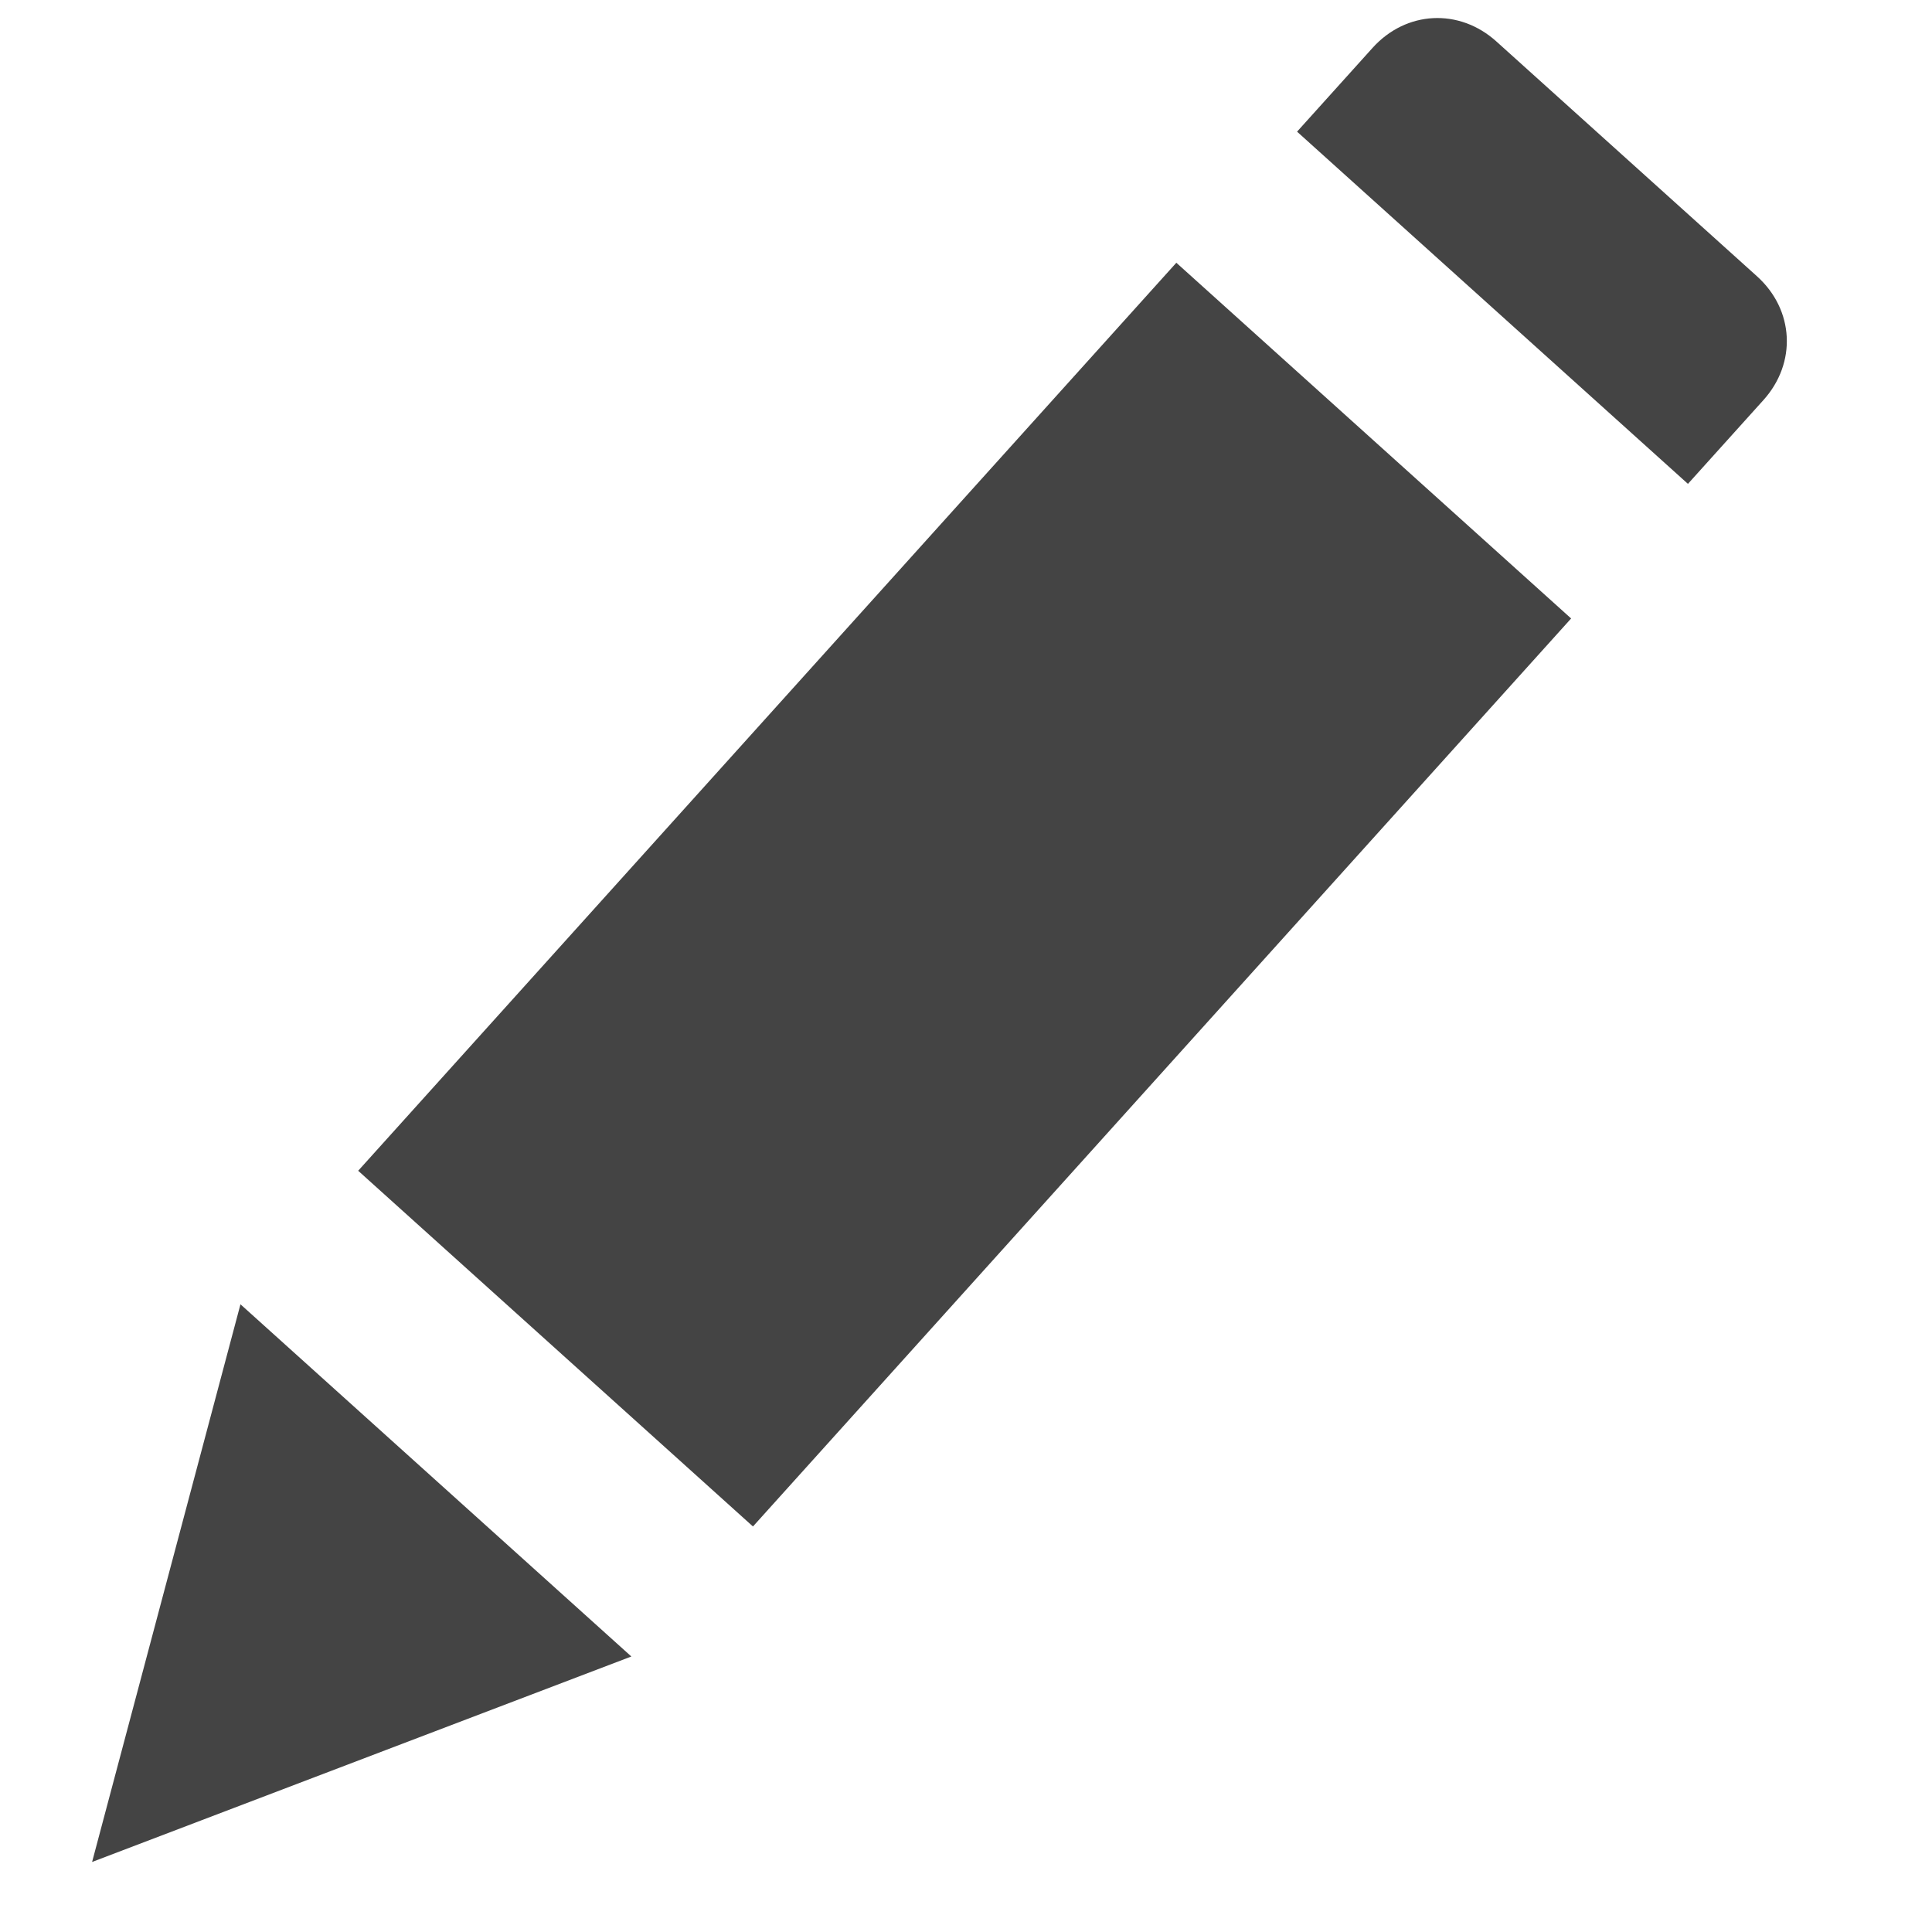 <?xml version="1.0" encoding="utf-8"?>
<svg width="12px" height="12px" viewBox="0 0 12 12" version="1.1" xmlns:xlink="http://www.w3.org/1999/xlink" xmlns="http://www.w3.org/2000/svg">
  <g id="edit" transform="matrix(0.999 -0.052 0.052 0.999 0 0.576)">
    <path d="M1.1 0L0 3.41L3.41 2.31L1.1 0Z" transform="translate(0 7.59)" id="Path" fill="#444444" stroke="none" />
    <path d="M0 0L7.59 0L7.59 3.3L0 3.3L0 0Z" transform="matrix(0.707 -0.707 0.707 0.707 1.873 6.8)" id="Rectangle" fill="#444444" stroke="none" />
    <path d="M2.805 1.705L1.265 0.165C1.045 -0.055 0.715 -0.055 0.495 0.165L0 0.66L2.31 2.97L2.805 2.475C3.025 2.255 3.025 1.925 2.805 1.705Z" transform="translate(8.03 0)" id="Path" fill="#444444" stroke="none" />
  </g>
</svg>